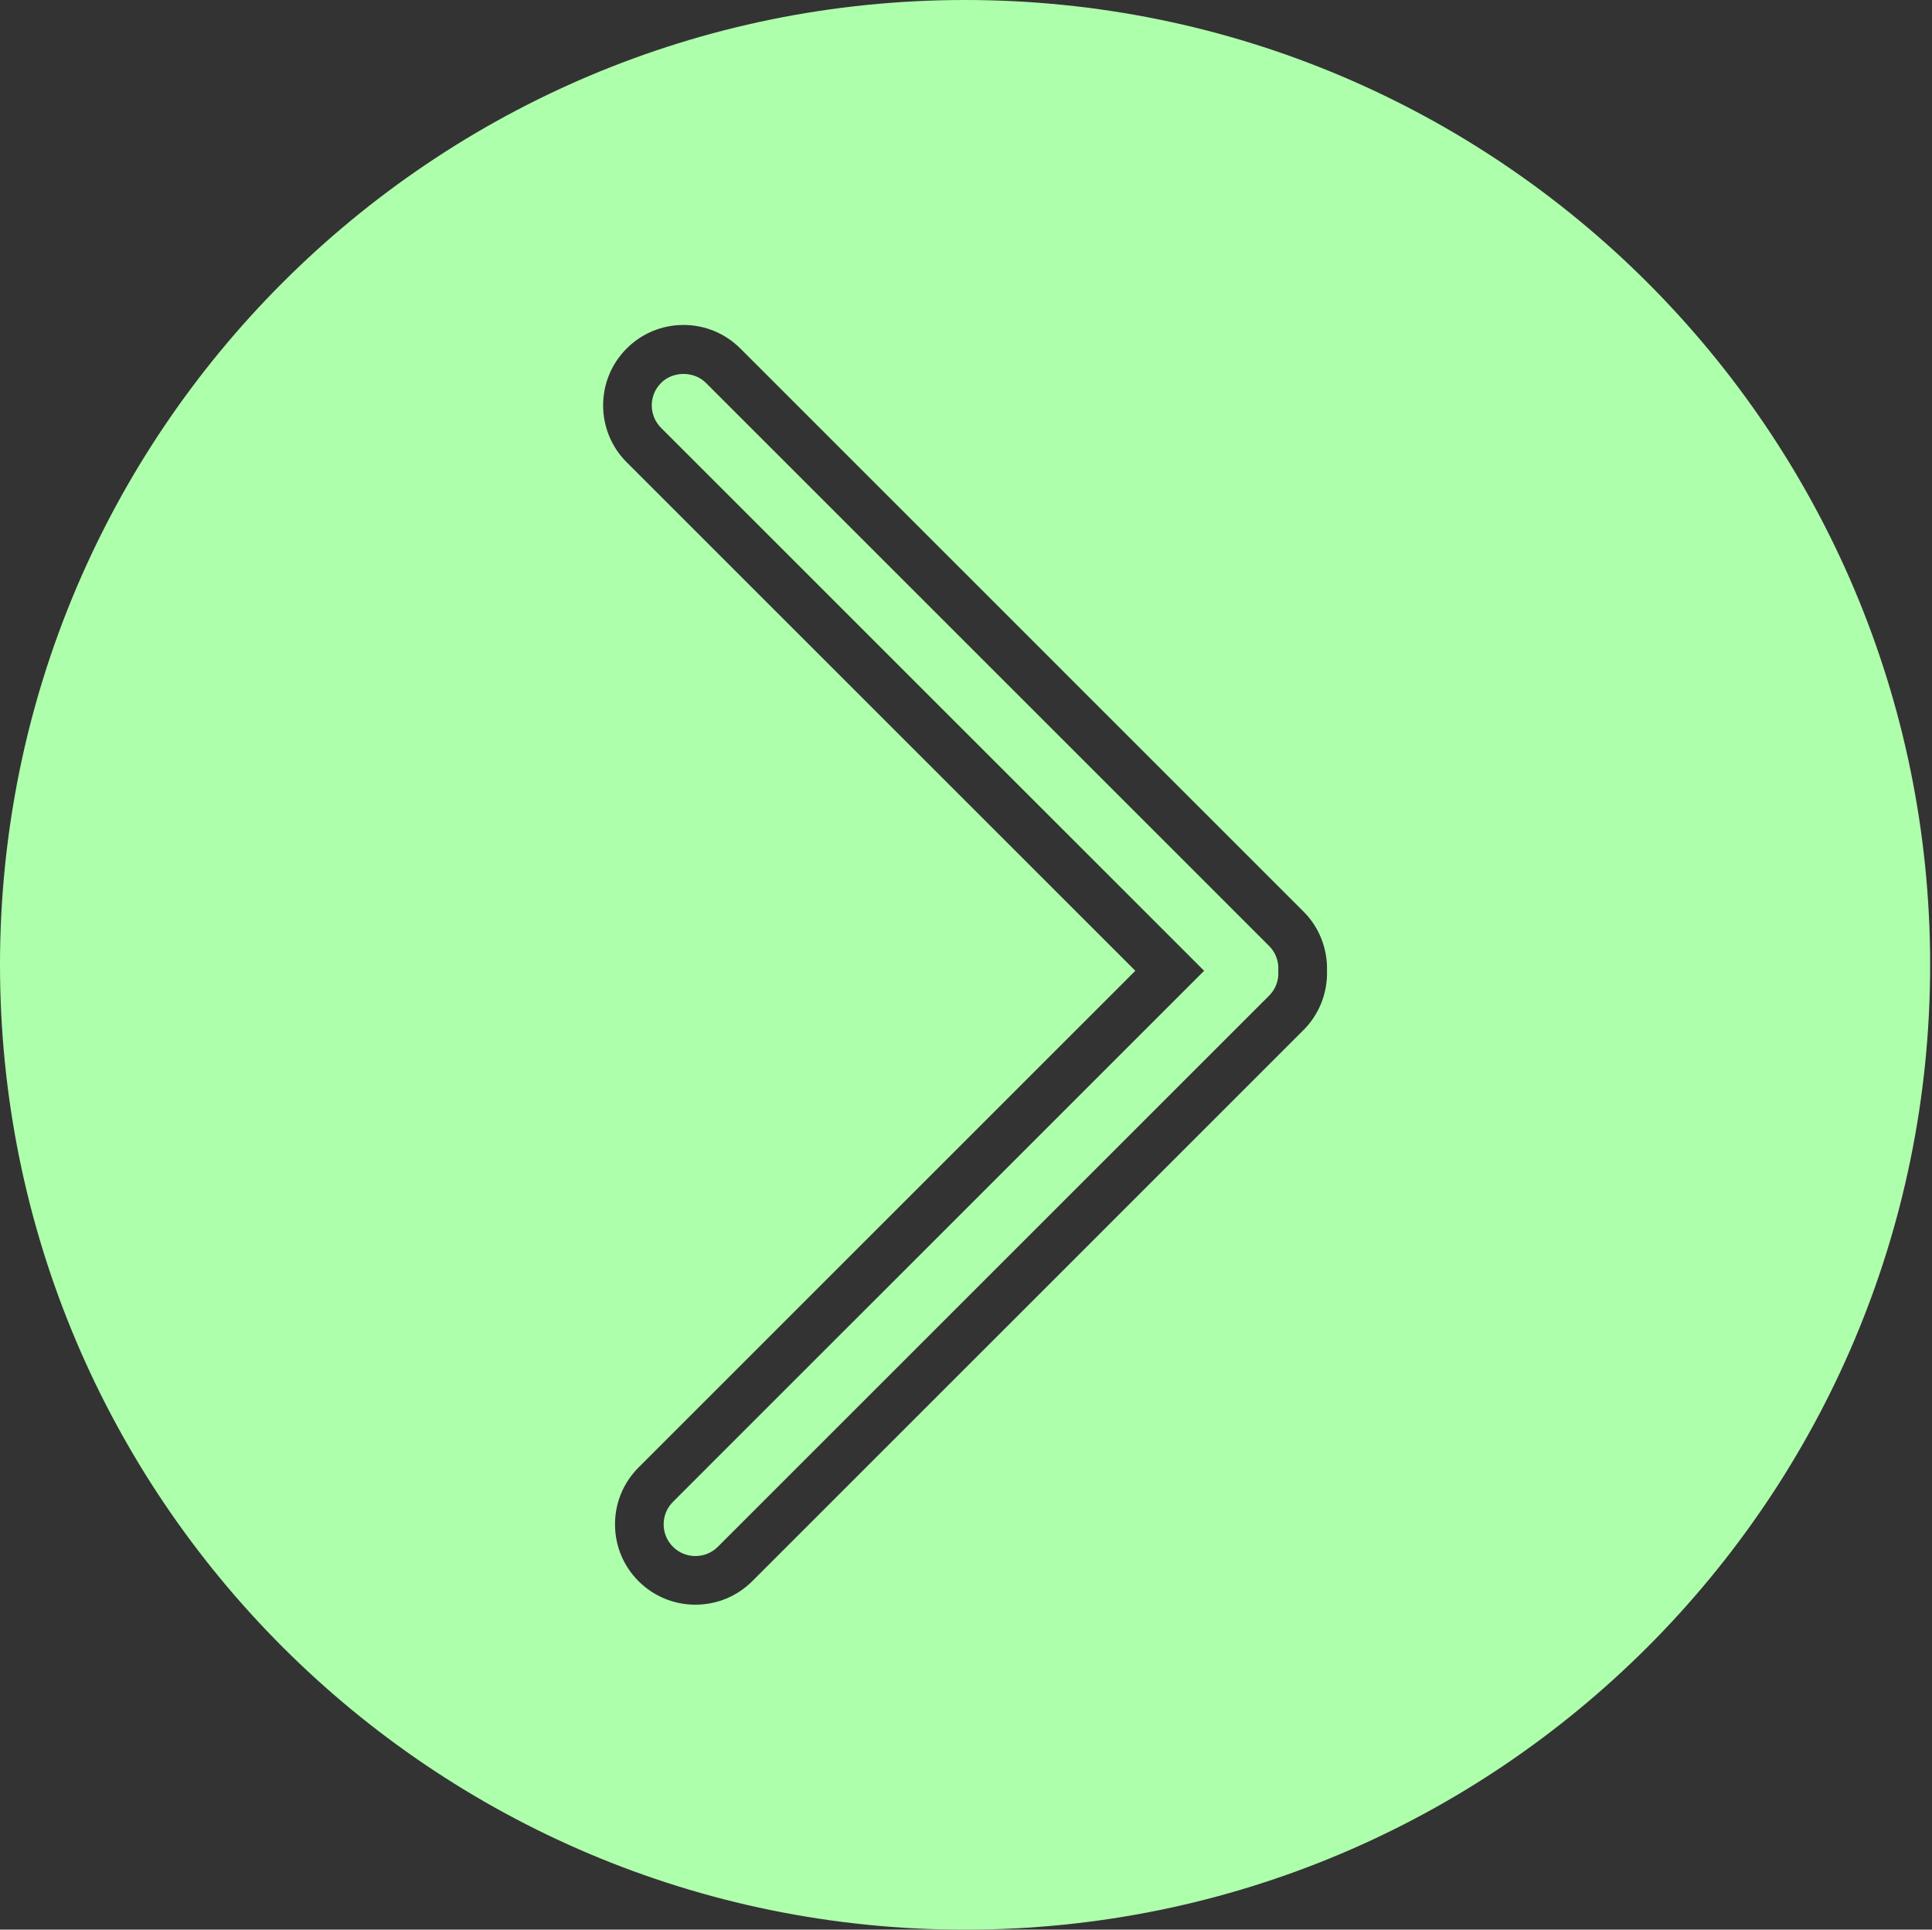 <?xml version="1.0" standalone="no"?><!DOCTYPE svg PUBLIC "-//W3C//DTD SVG 1.1//EN" "http://www.w3.org/Graphics/SVG/1.1/DTD/svg11.dtd"><svg t="1734671769049" class="icon" viewBox="0 0 1025 1024" version="1.1" xmlns="http://www.w3.org/2000/svg" p-id="2549" xmlns:xlink="http://www.w3.org/1999/xlink" width="200.195" height="200"><rect x="0" y="0" width="1025" height="1024" fill="#333333" stroke="none"/><path d="M368.94 825.734c4.498 0 8.741-1.748 11.91-4.925l292.509-292.505c3.315-3.321 5.049-7.813 4.839-12.629l-0.015-0.518 0.015-0.518c0.195-4.81-1.519-9.283-4.829-12.598L374.537 203.204c-6.363-6.361-17.466-6.361-23.814 0-6.583 6.573-6.583 17.266-0.01 23.834l288.122 288.12L357.022 796.993c-3.184 3.179-4.931 7.409-4.931 11.904 0 4.503 1.748 8.735 4.931 11.914C360.2 823.986 364.434 825.734 368.94 825.734L368.94 825.734z" fill="#aeffac" p-id="2550"></path><path d="M511.993 0C229.219 0 0 229.224 0 511.988c0 282.779 229.219 512.012 511.993 512.012 282.784 0 512.022-229.234 512.022-512.012C1024.015 229.224 794.781 0 511.993 0zM691.622 546.548 399.107 839.069c-8.061 8.051-18.774 12.48-30.166 12.48-11.396 0-22.109-4.434-30.17-12.48-8.053-8.055-12.486-18.765-12.486-30.171 0-11.391 4.439-22.109 12.486-30.166l263.564-263.574L332.457 245.288c-16.636-16.63-16.636-43.705 0-60.341 8.056-8.061 18.774-12.5 30.171-12.5 11.391 0 22.109 4.449 30.17 12.5l298.819 298.833c8.233 8.219 12.739 19.63 12.408 31.378C704.356 526.902 699.855 538.316 691.622 546.548z" fill="#aeffac" p-id="2551"></path><path d="M511.993 24.966" fill="#aeffac" p-id="2552"></path></svg>